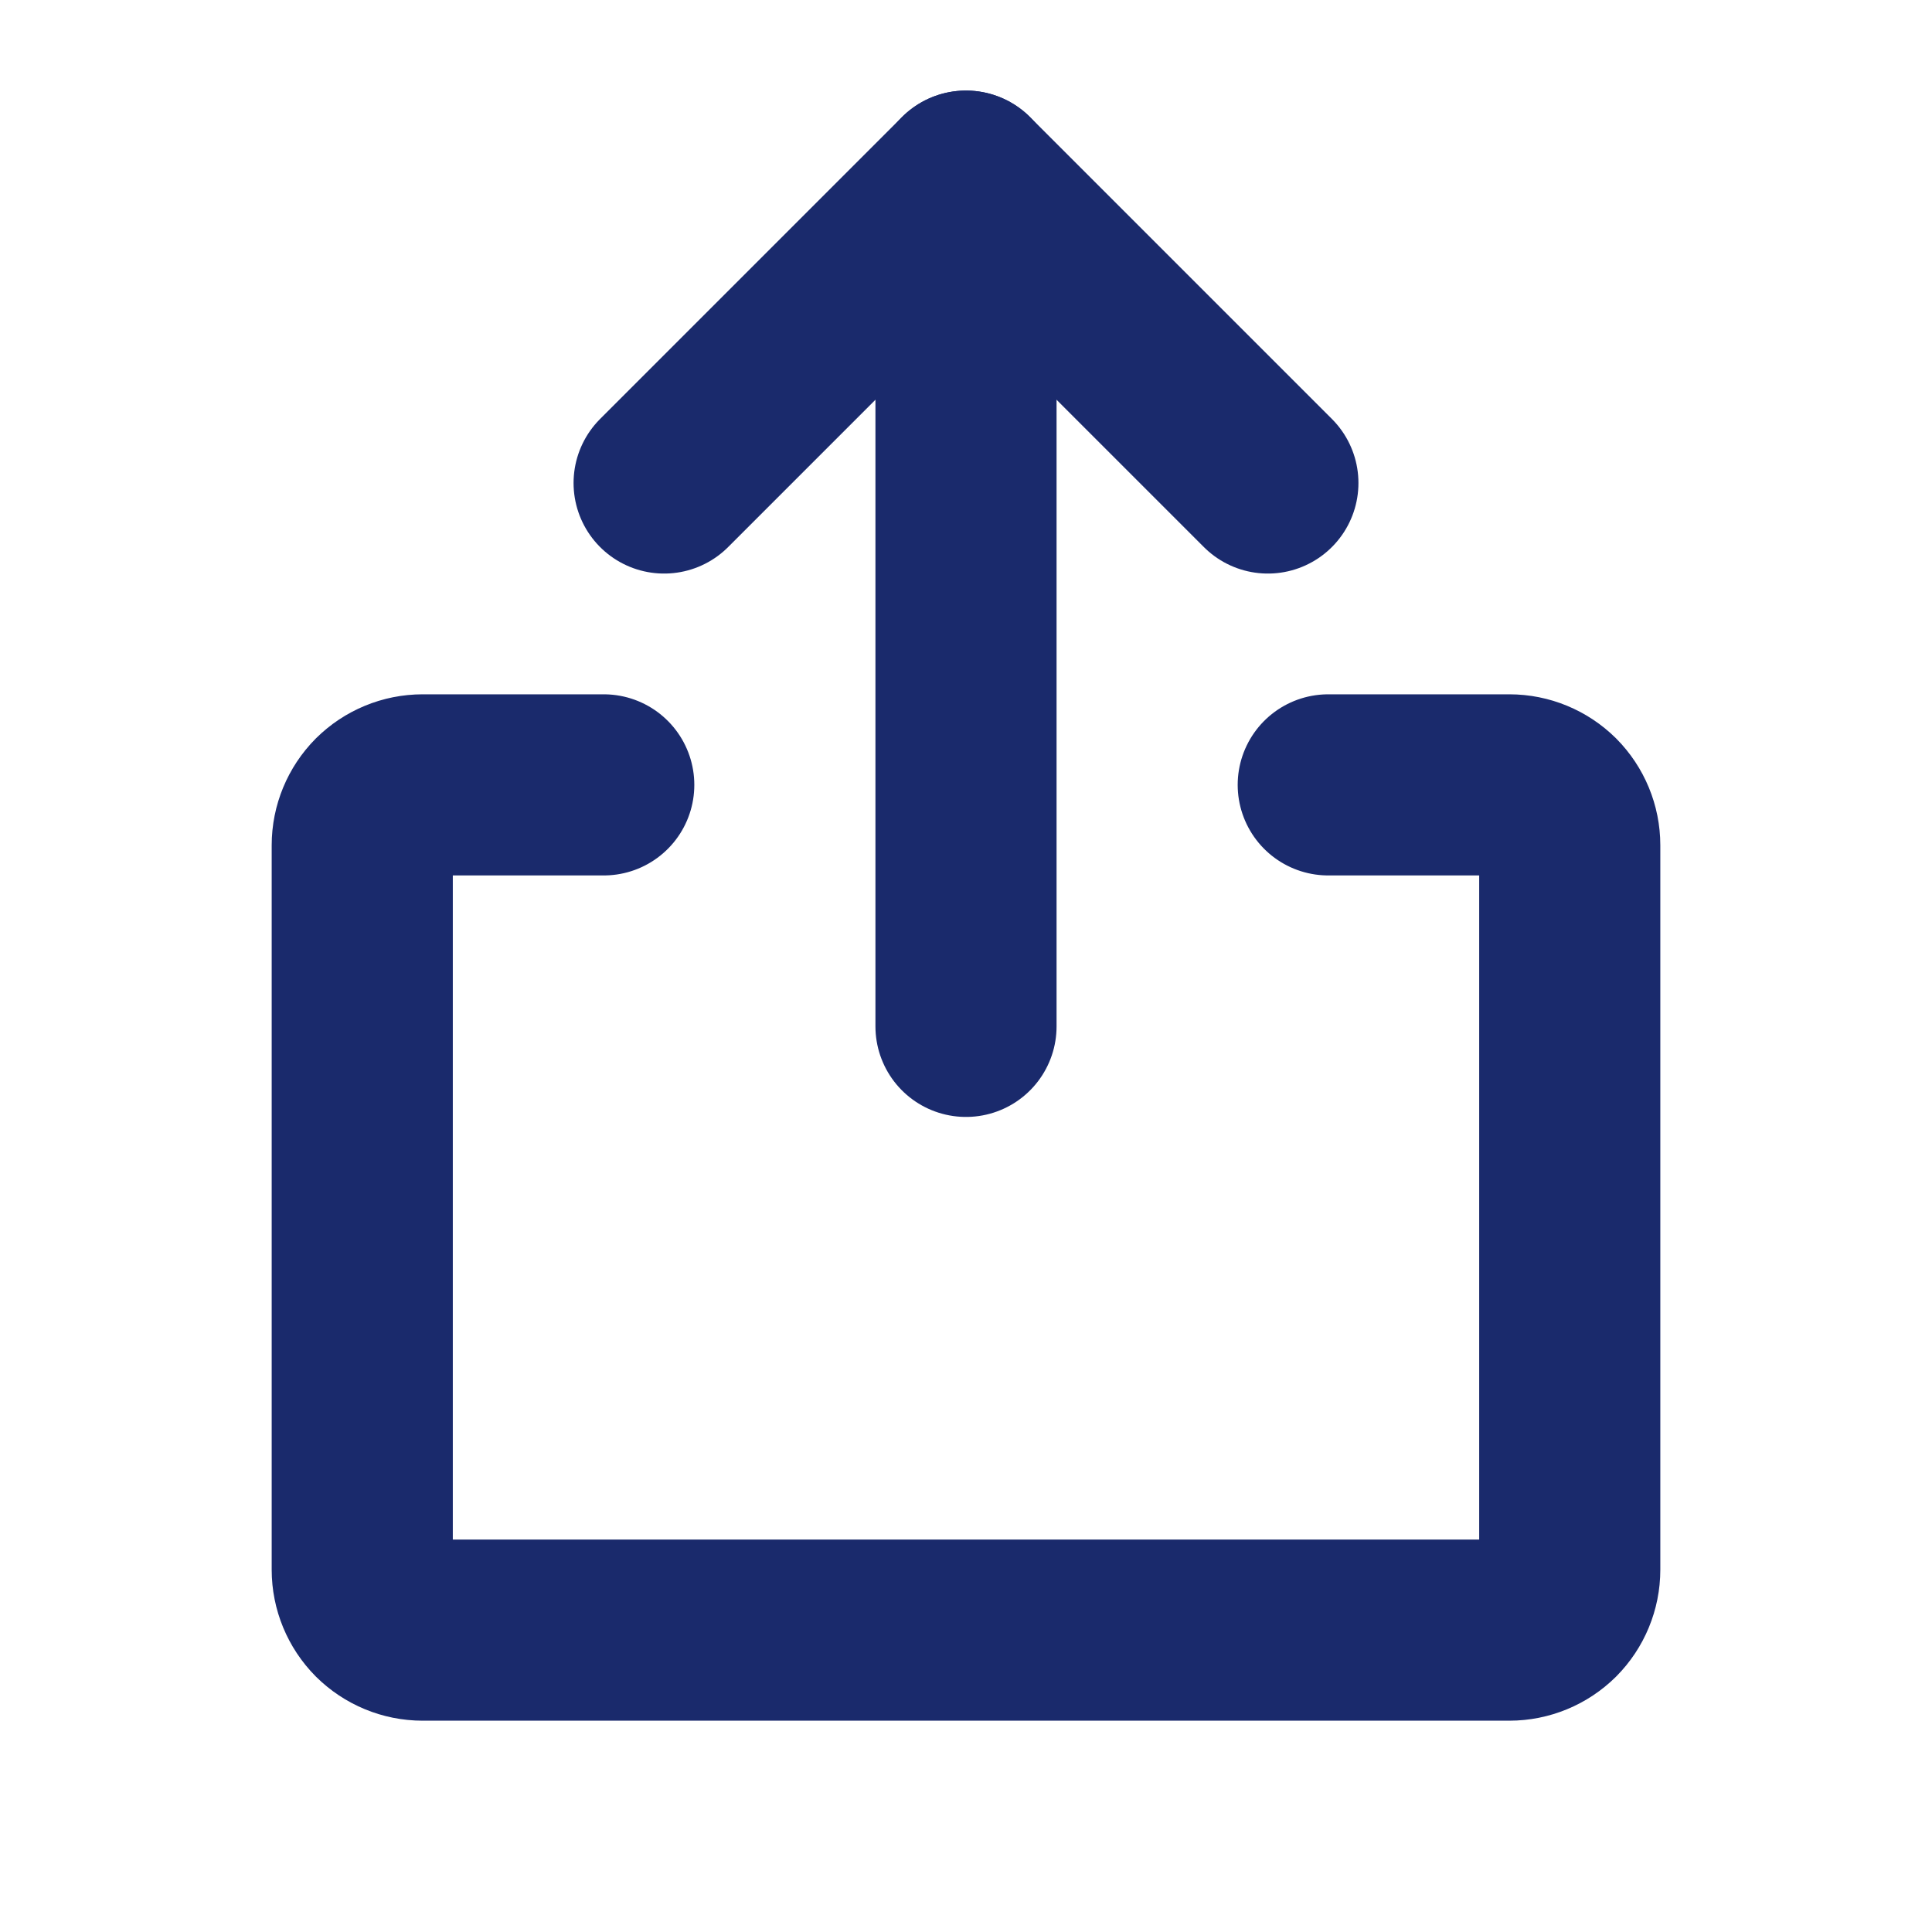 <svg width="16" height="16" viewBox="0 0 16 16" fill="none" xmlns="http://www.w3.org/2000/svg">
<g clip-path="url(#clip0_3865_14471)">
<path d="M11 6.5H12.5C12.633 6.5 12.76 6.553 12.854 6.646C12.947 6.74 13 6.867 13 7V13C13 13.133 12.947 13.26 12.854 13.354C12.76 13.447 12.633 13.5 12.5 13.5H3.5C3.367 13.5 3.24 13.447 3.146 13.354C3.053 13.26 3 13.133 3 13V7C3 6.867 3.053 6.74 3.146 6.646C3.24 6.553 3.367 6.5 3.5 6.5H5" stroke="#1A2A6C" stroke-width="1.5" stroke-linecap="round" stroke-linejoin="round"/>
<path d="M5.5 4L8 1.5L10.5 4" stroke="#1A2A6C" stroke-width="1.5" stroke-linecap="round" stroke-linejoin="round"/>
<path d="M8 1.5V8.5" stroke="#1A2A6C" stroke-width="1.5" stroke-linecap="round" stroke-linejoin="round"/>
</g>
<defs>
<clipPath id="clip0_3865_14471">
<rect width="16" height="16" fill="white"/>
</clipPath>
</defs>
</svg>
